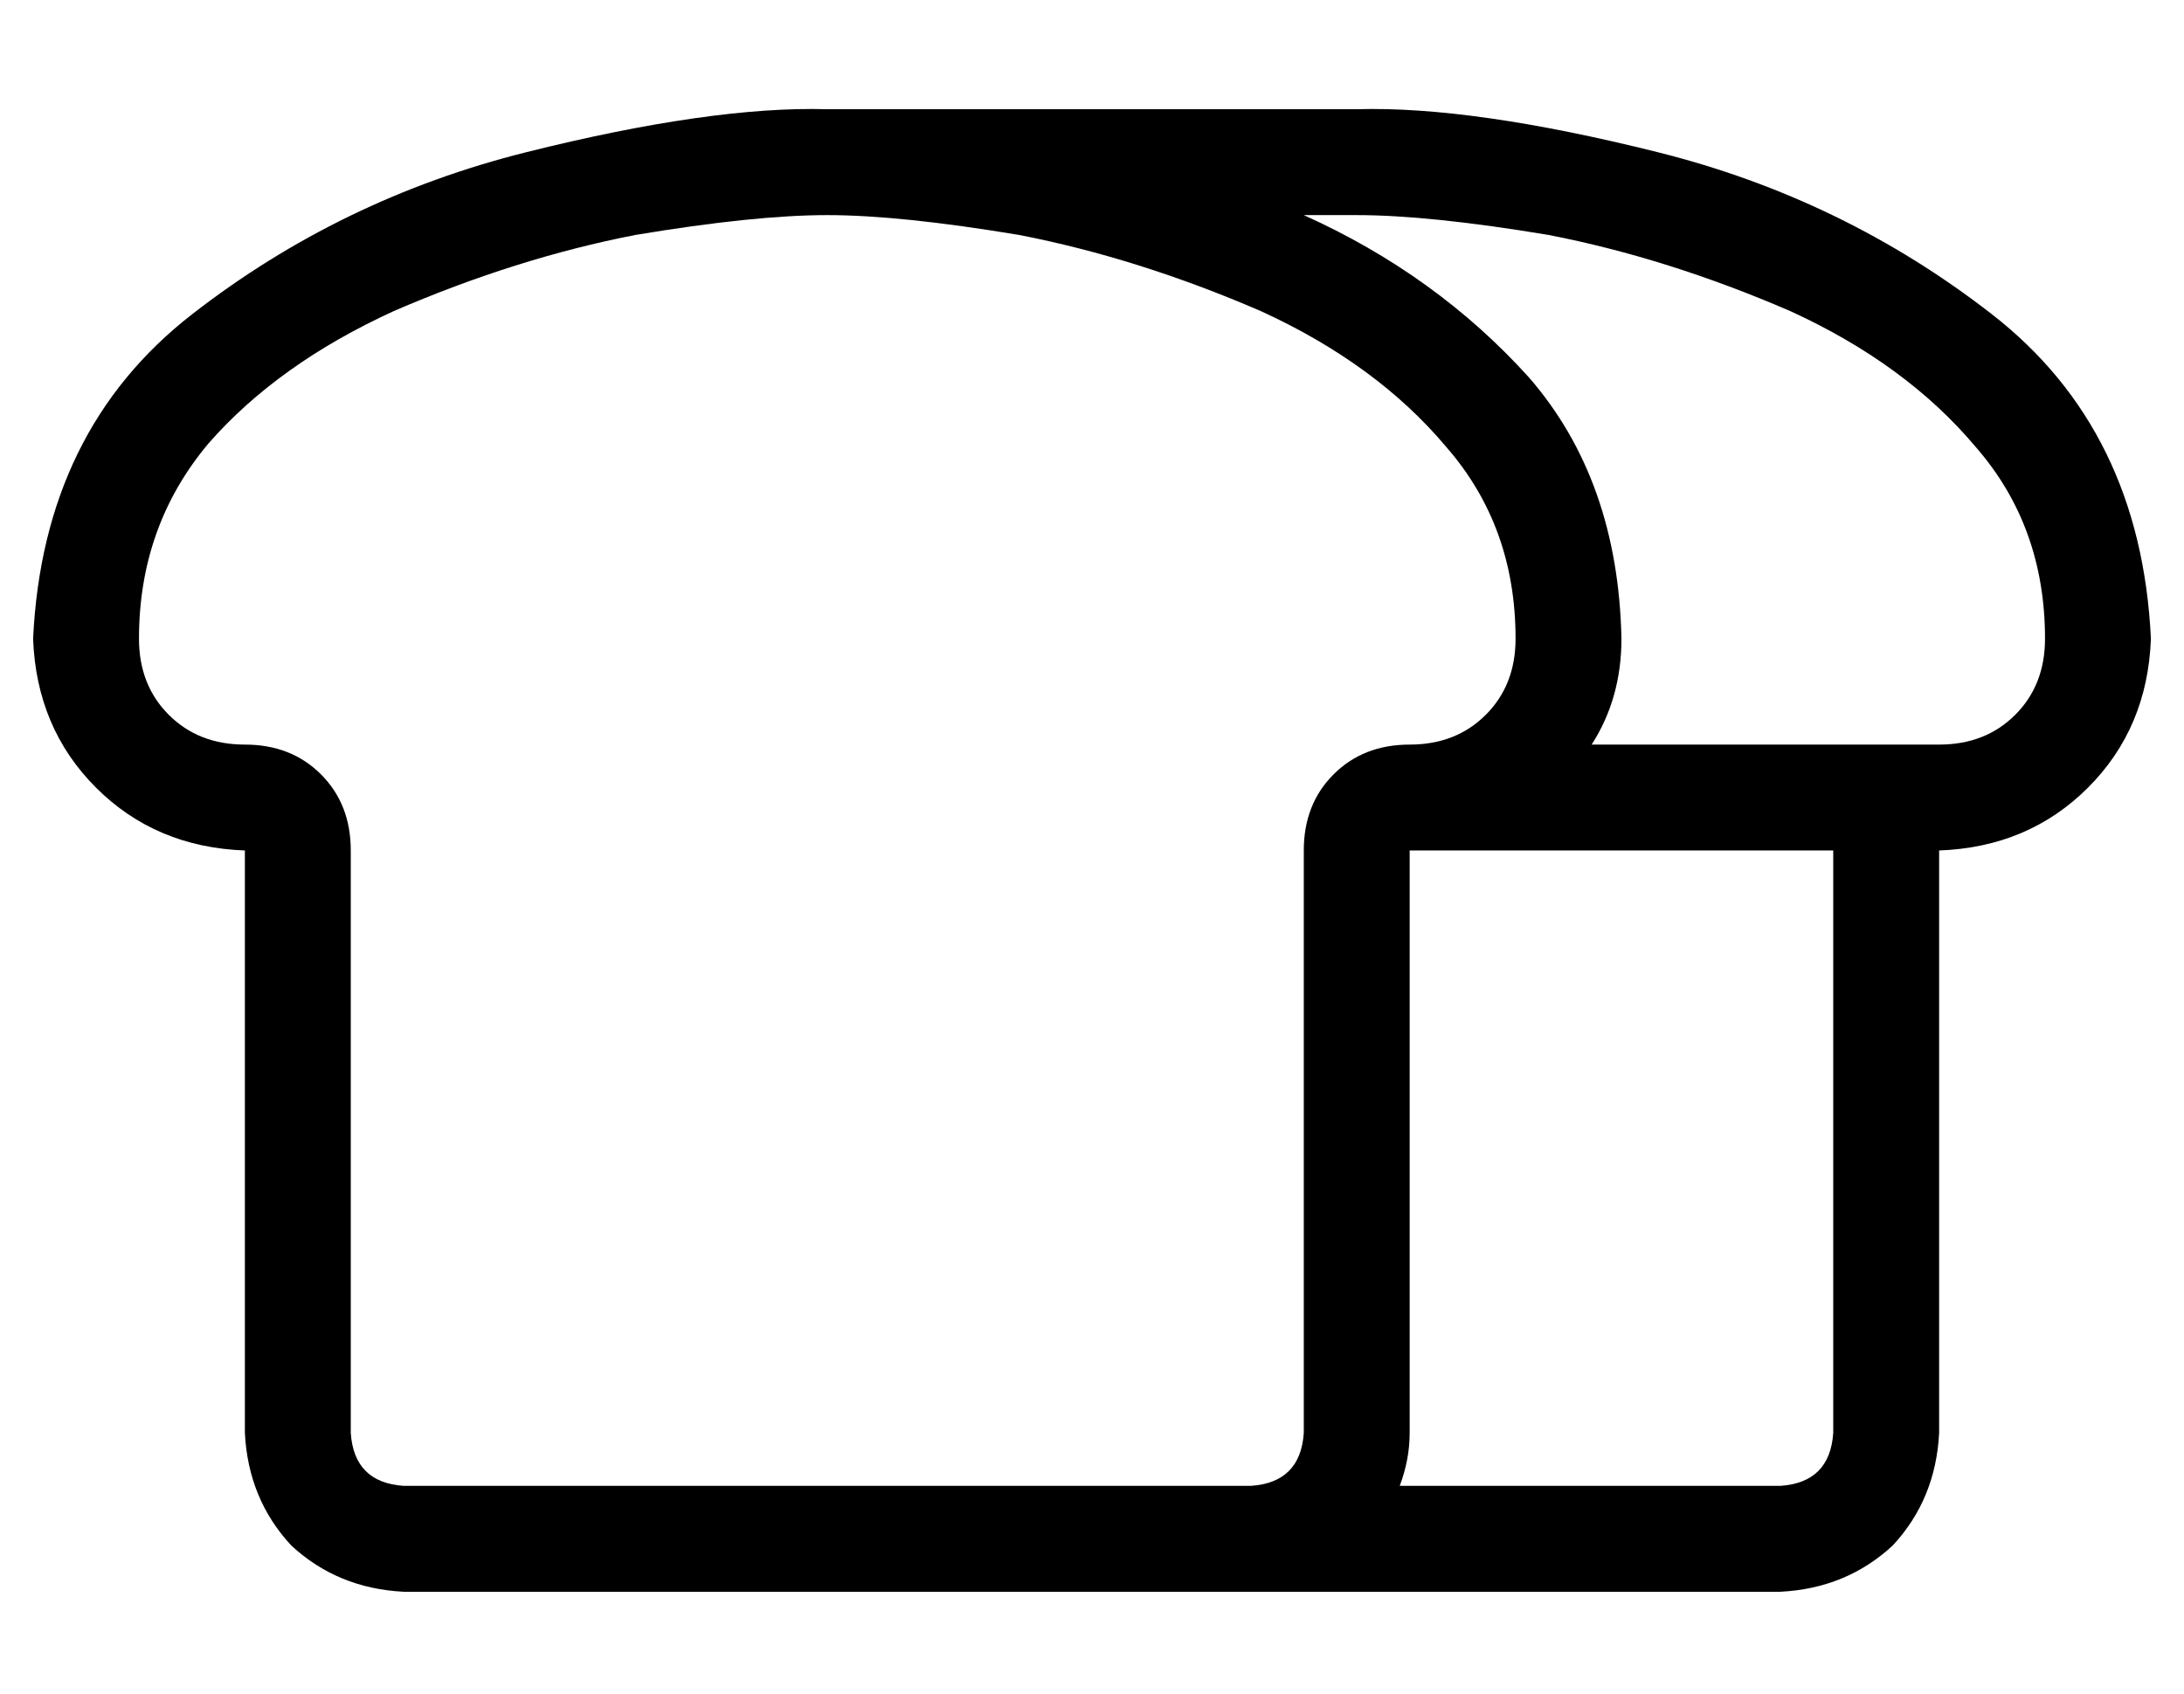 <?xml version="1.0" standalone="no"?>
<!DOCTYPE svg PUBLIC "-//W3C//DTD SVG 1.1//EN" "http://www.w3.org/Graphics/SVG/1.1/DTD/svg11.dtd" >
<svg xmlns="http://www.w3.org/2000/svg" xmlns:xlink="http://www.w3.org/1999/xlink" version="1.1" viewBox="-10 -40 660 512">
   <path fill="currentColor"
d="M64 185q-14 0 -23 -9v0v0q-9 -9 -9 -23q0 -34 21 -59q21 -24 56 -40q37 -16 73 -23q36 -6 58 -6t58 6q36 7 73 23q35 16 56 41q21 24 21 58q0 14 -9 23t-23 9t-23 9t-9 23v176v0q-1 15 -16 16h-48h-208q-15 -1 -16 -16v-176v0q0 -14 -9 -23t-23 -9v0zM416 217h128h-128
h128v176v0q-1 15 -16 16h-115v0q3 -8 3 -16v-144v0v-32v0zM571 185h-3h-97v0q9 -14 9 -32q-1 -48 -28 -79q-28 -31 -68 -49h16v0q22 0 58 6q36 7 73 23q35 16 56 41q21 24 21 58q0 14 -9 23t-23 9h-5v0zM112 441h208h-208h416q20 -1 34 -14q13 -14 14 -34v-144v0v-32v0
q27 -1 45 -19t19 -45q-3 -63 -48 -98t-101 -49t-91 -13h-128h-32q-35 -1 -91 13t-101 49t-48 98q1 27 19 45t45 19v32v0v144v0q1 20 14 34q14 13 34 14v0z" />
</svg>
